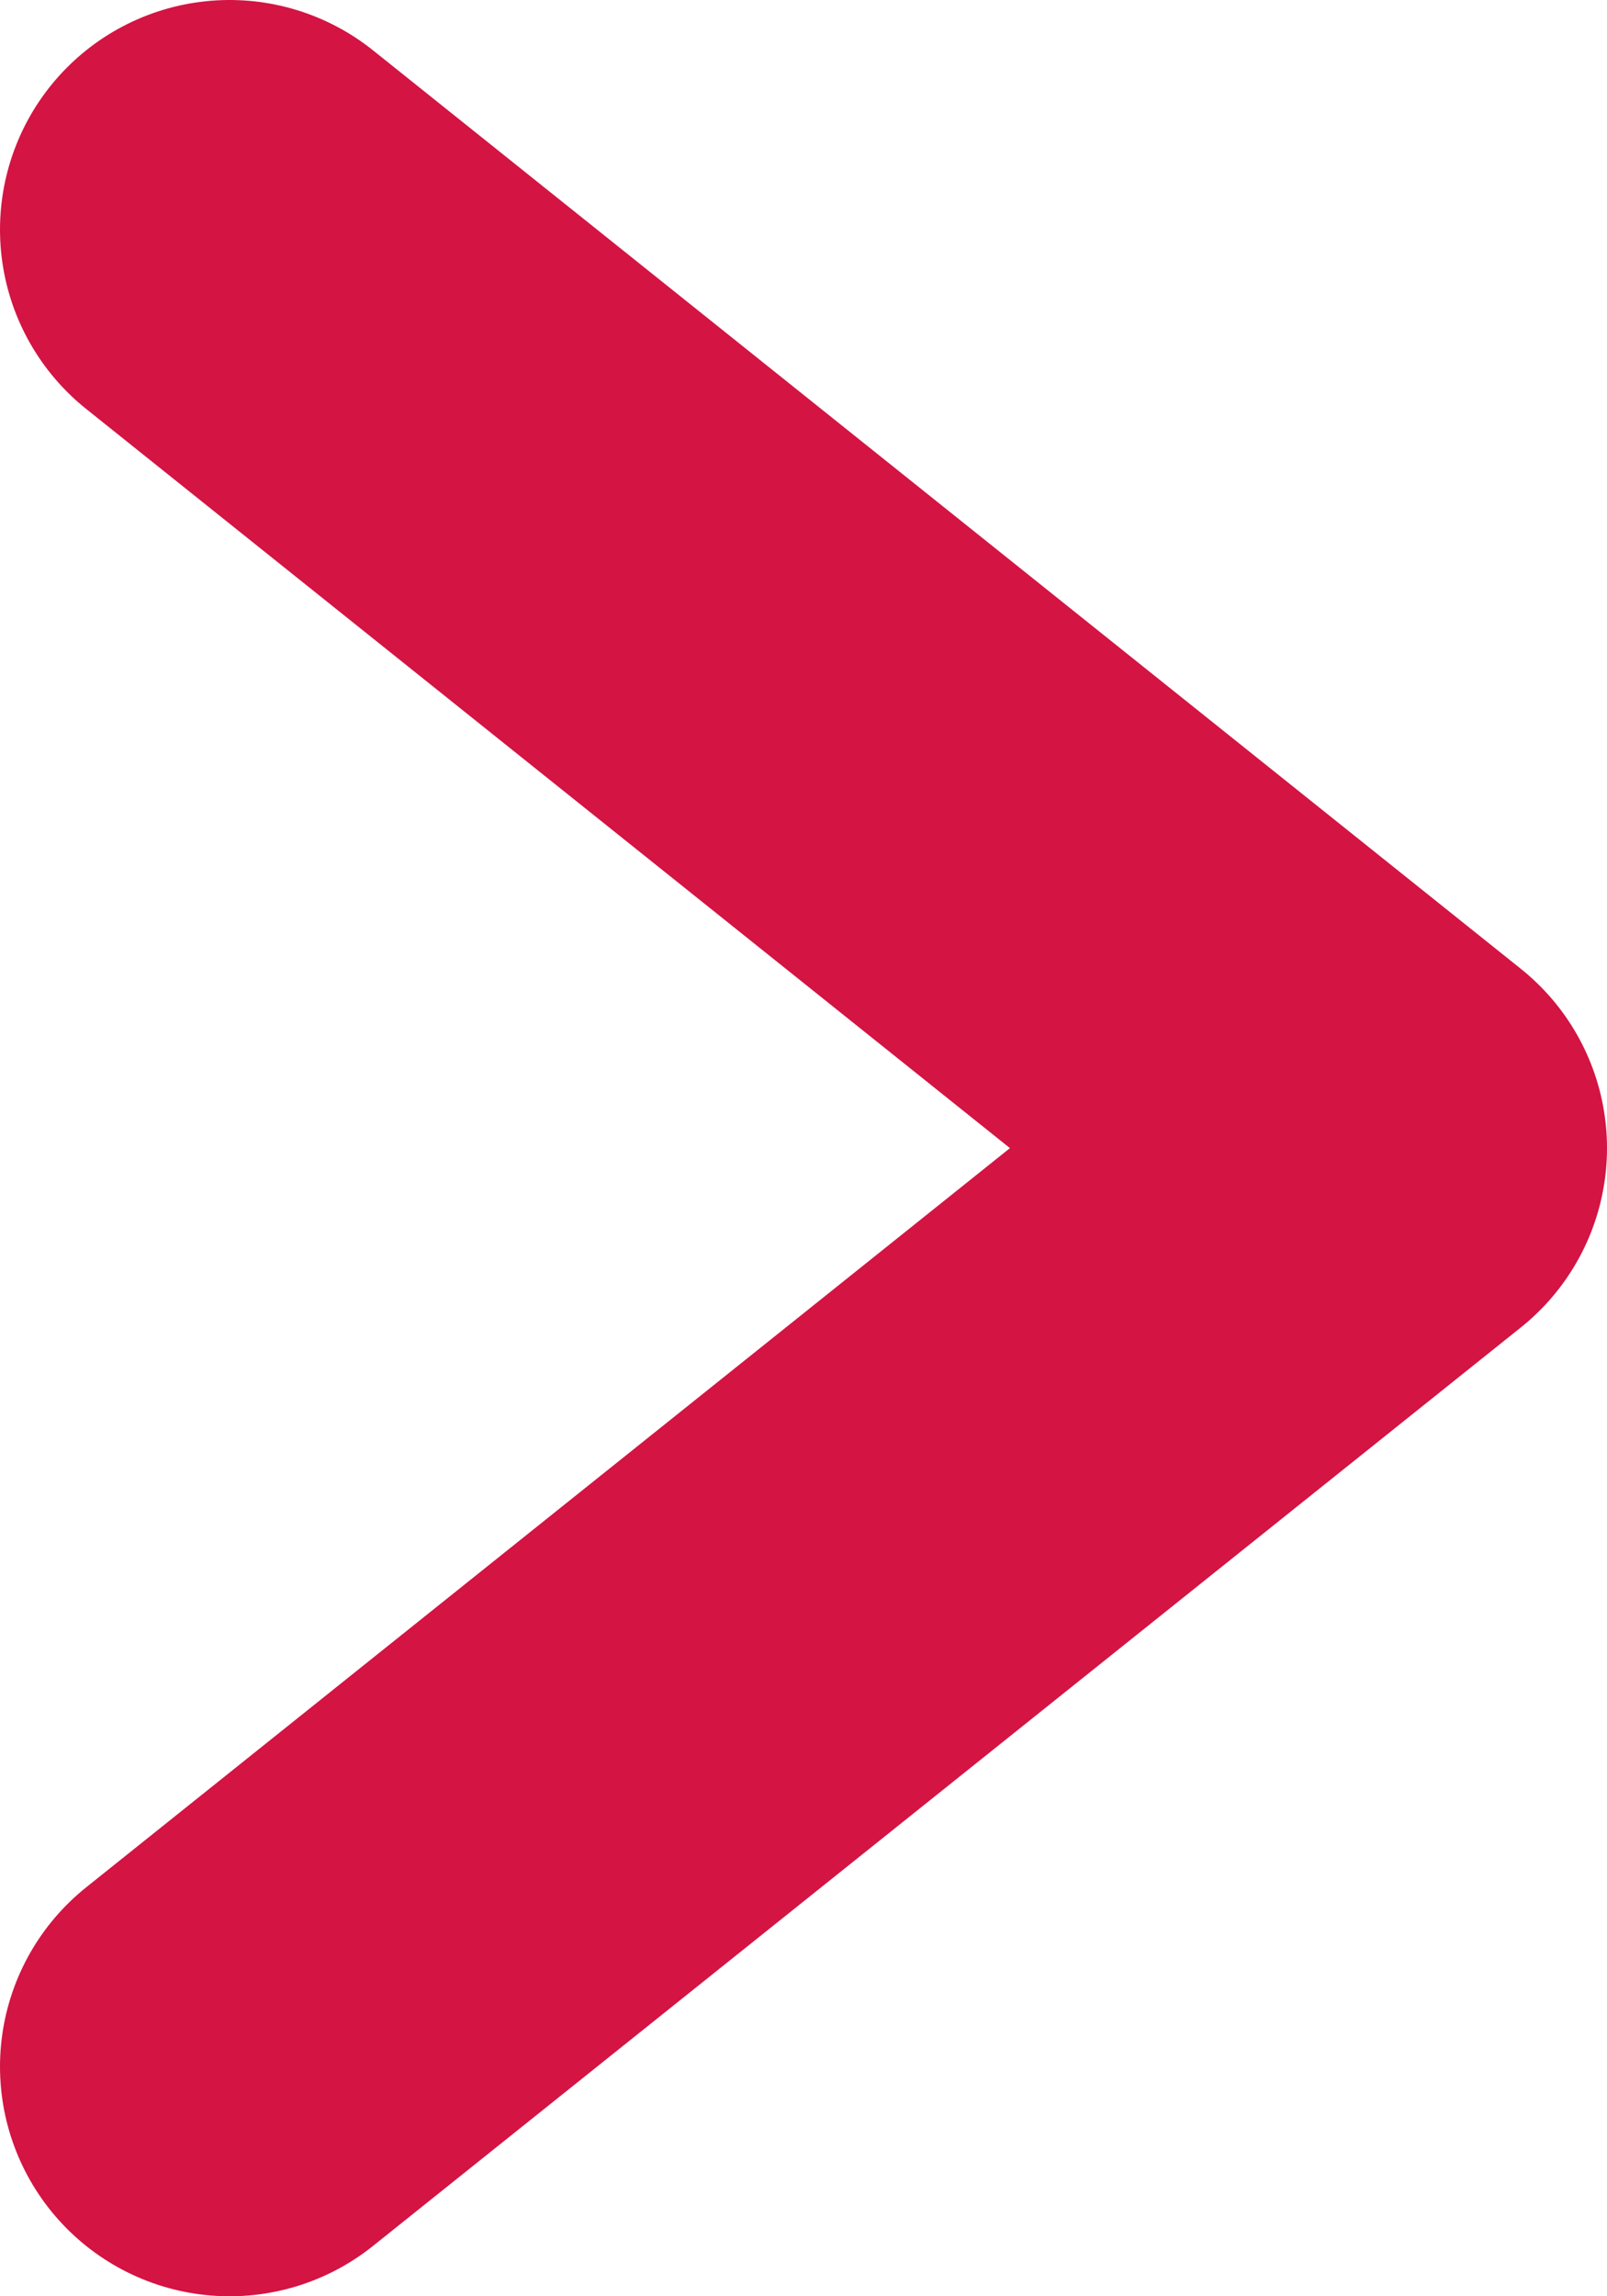 <svg width="7" height="10" viewBox="0 0 7 10" fill="none" xmlns="http://www.w3.org/2000/svg">
<path d="M1 1L6 5L1 9" stroke="#D41443" stroke-width="2" stroke-linecap="round" stroke-linejoin="round"/>
</svg>
